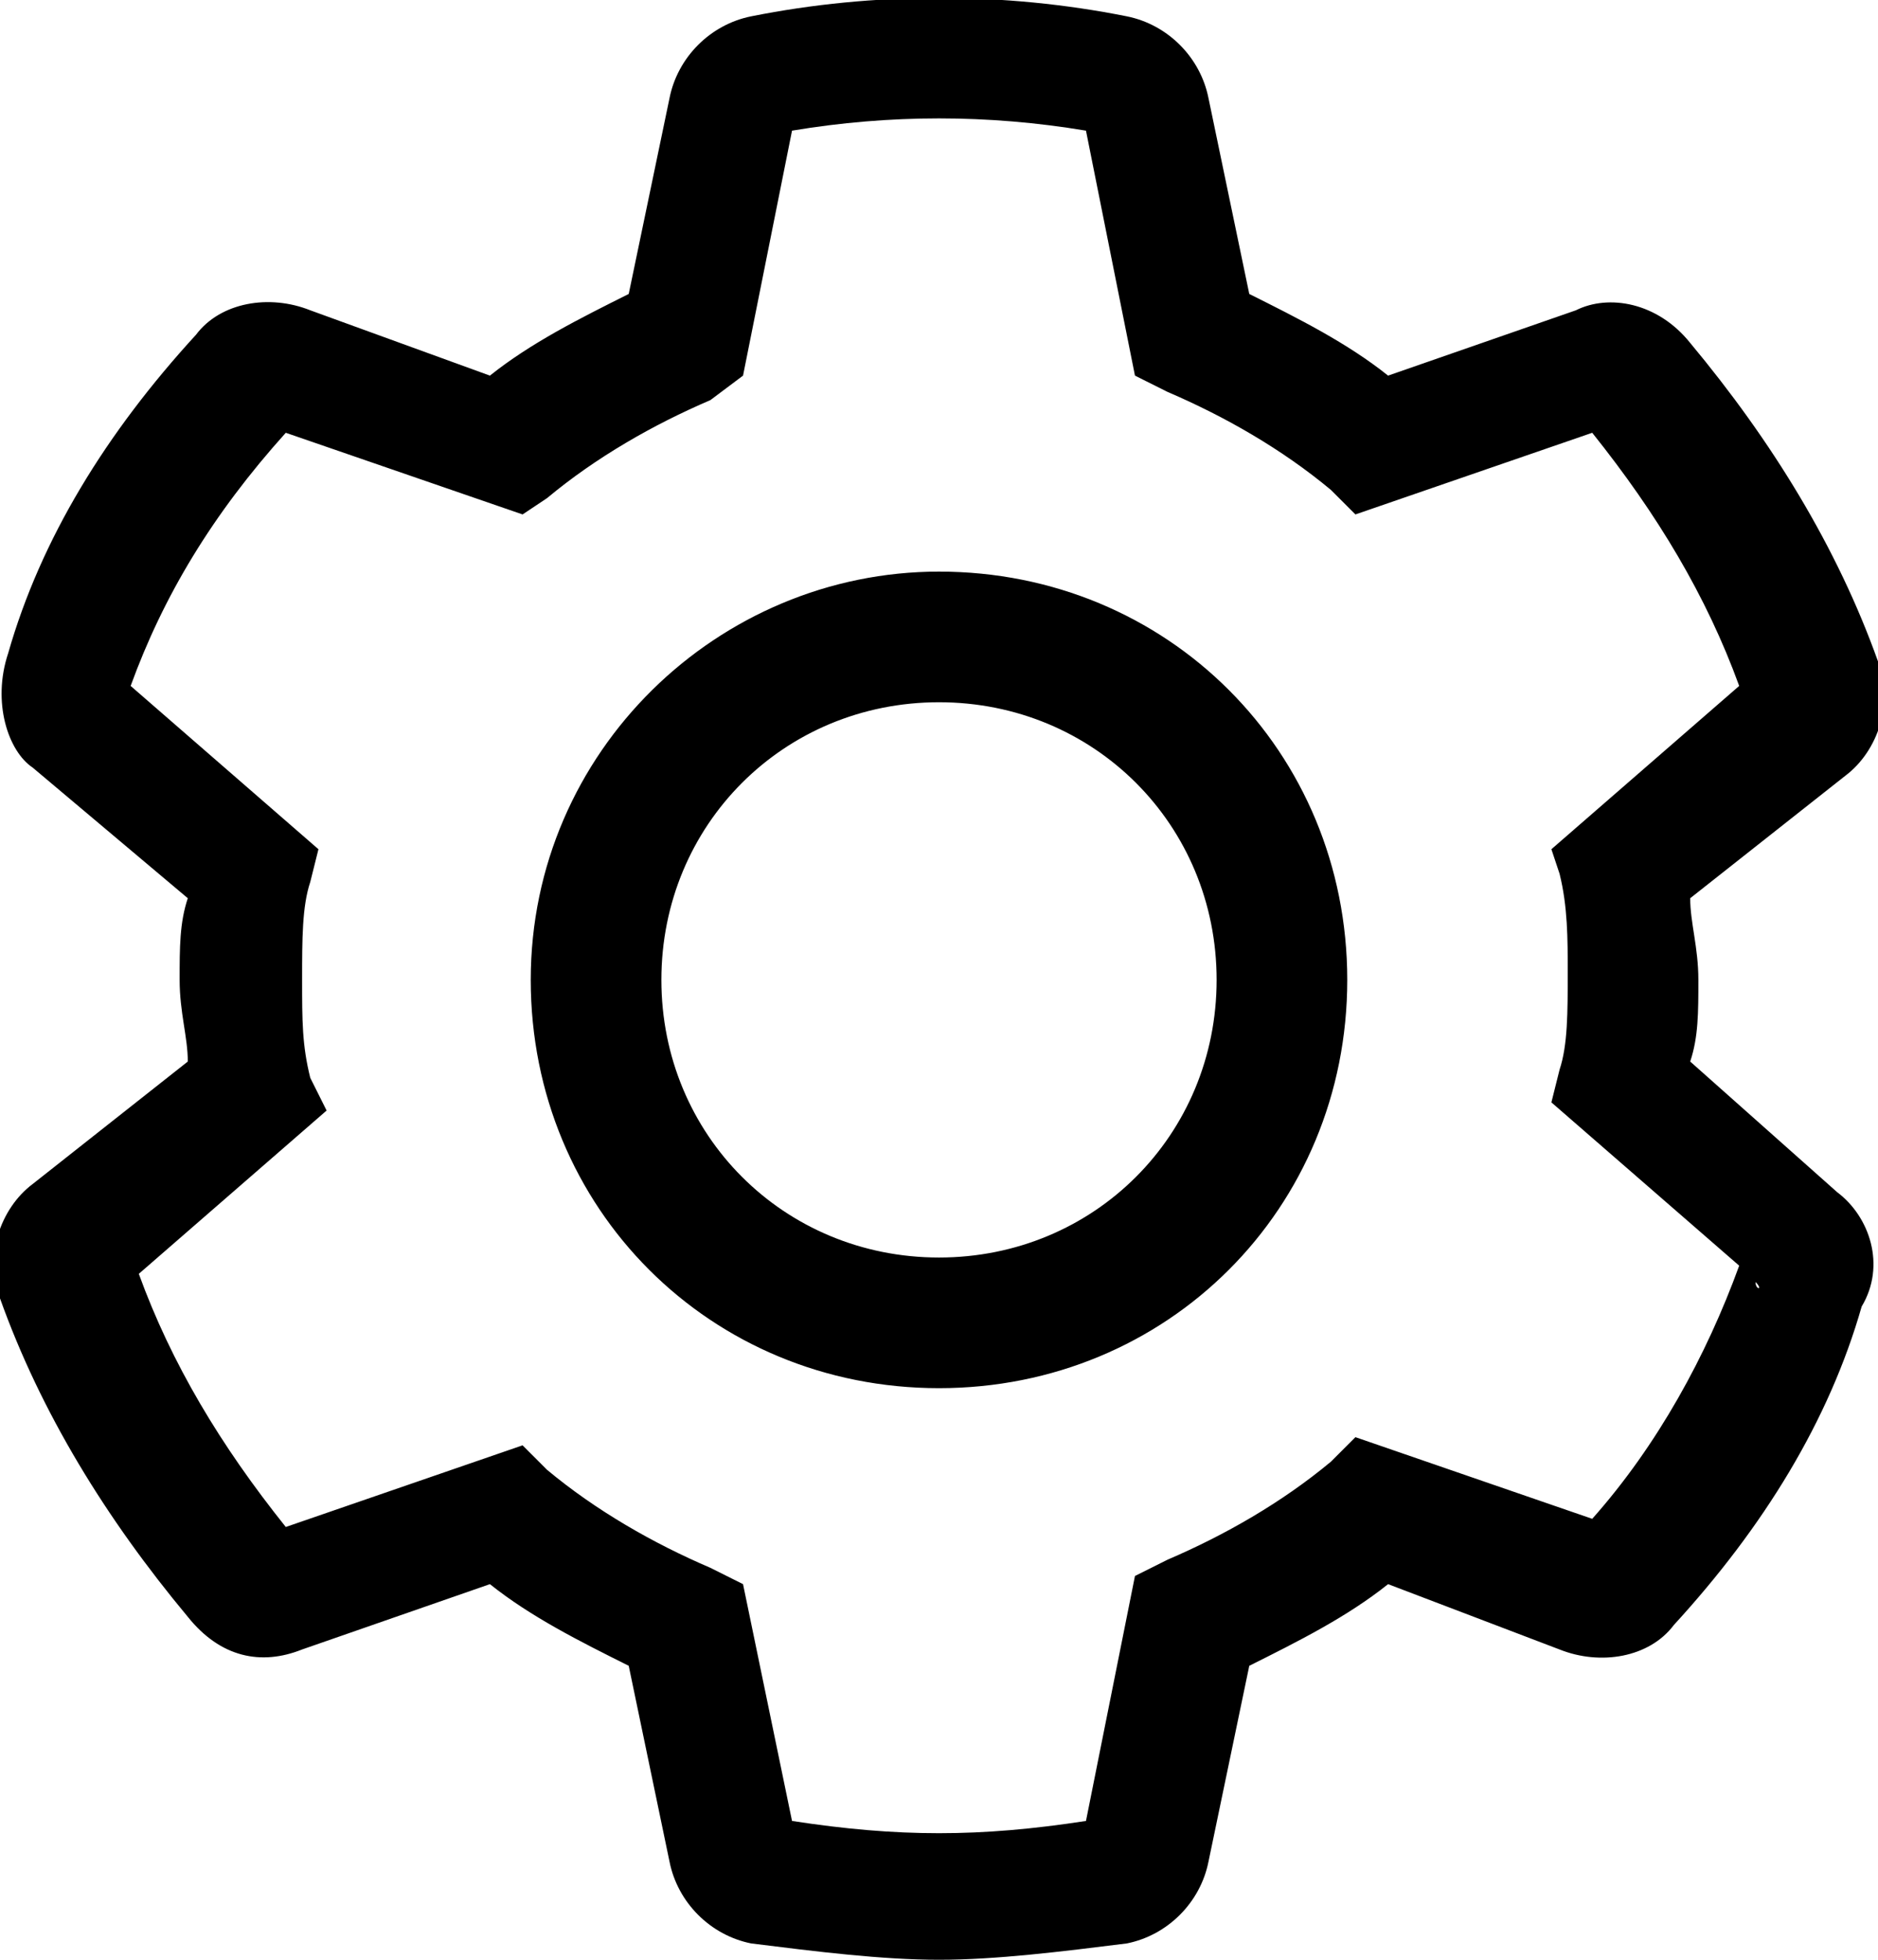 <?xml version="1.0" encoding="utf-8"?>
<!-- Generator: Adobe Illustrator 20.1.0, SVG Export Plug-In . SVG Version: 6.00 Build 0)  -->
<svg version="1.1" id="Settings" xmlns="http://www.w3.org/2000/svg" xmlns:xlink="http://www.w3.org/1999/xlink" x="0px" y="0px"
	 viewBox="0 0 23 24" style="enable-background:new 0 0 23 24;" xml:space="preserve">
<style type="text/css">
	.st0{fill:#000000;}
</style>
<path id="outline" class="st0" d="M11.5,24c-0.7,0-1.5-0.1-2.3-0.2c-0.5-0.1-0.9-0.5-1-1l-0.5-2.4c-0.6-0.3-1.2-0.6-1.7-1l-2.3,0.8
	c-0.5,0.2-1,0.1-1.4-0.4c-1-1.2-1.8-2.5-2.3-3.9c-0.2-0.5,0-1.1,0.4-1.4L2.3,13c0-0.3-0.1-0.6-0.1-1c0-0.4,0-0.7,0.1-1L0.4,9.4
	C0.1,9.2-0.1,8.6,0.1,8c0.4-1.4,1.2-2.7,2.3-3.9c0.3-0.4,0.9-0.5,1.4-0.3L6,4.6c0.5-0.4,1.1-0.7,1.7-1l0.5-2.4c0.1-0.5,0.5-0.9,1-1
	c1.5-0.3,3.1-0.3,4.6,0c0.5,0.1,0.9,0.5,1,1l0.5,2.4c0.6,0.3,1.2,0.6,1.7,1l2.3-0.8c0.4-0.2,1-0.1,1.4,0.4c1,1.2,1.8,2.5,2.3,3.9
	c0.2,0.5,0,1.1-0.4,1.4L20.7,11c0,0.3,0.1,0.6,0.1,1c0,0.4,0,0.7-0.1,1l1.8,1.6c0.4,0.3,0.6,0.9,0.3,1.4c-0.4,1.4-1.2,2.7-2.3,3.9
	c-0.3,0.4-0.9,0.5-1.4,0.3L17,19.4c-0.5,0.4-1.1,0.7-1.7,1l-0.5,2.4c-0.1,0.5-0.5,0.9-1,1C13,23.9,12.2,24,11.5,24z M13.2,22.5
	C13.2,22.5,13.2,22.5,13.2,22.5L13.2,22.5z M9.8,22.5L9.8,22.5C9.8,22.5,9.8,22.5,9.8,22.5z M9.7,22.3c1.3,0.2,2.3,0.2,3.6,0l0.6-3
	l0.4-0.2c0.7-0.3,1.4-0.7,2-1.2l0.3-0.3l2.9,1c0.8-0.9,1.4-2,1.8-3.1l-2.3-2l0.1-0.4c0.1-0.3,0.1-0.7,0.1-1.2c0-0.4,0-0.8-0.1-1.2
	L19,10.4l2.3-2c-0.4-1.1-1-2.1-1.8-3.1l-2.9,1l-0.3-0.3c-0.6-0.5-1.3-0.9-2-1.2l-0.4-0.2l-0.6-3c-1.2-0.2-2.4-0.2-3.6,0l-0.6,3
	L8.7,4.9C8,5.2,7.3,5.6,6.7,6.1L6.4,6.3l-2.9-1C2.6,6.3,2,7.3,1.6,8.4l2.3,2l-0.1,0.4c-0.1,0.3-0.1,0.7-0.1,1.2c0,0.5,0,0.8,0.1,1.2
	L4,13.6l-2.3,2c0.4,1.1,1,2.1,1.8,3.1l2.9-1l0.3,0.3c0.6,0.5,1.3,0.9,2,1.2l0.4,0.2L9.7,22.3z M13.5,22.2
	C13.5,22.2,13.5,22.2,13.5,22.2C13.5,22.2,13.5,22.2,13.5,22.2z M9.5,22.2C9.5,22.2,9.5,22.2,9.5,22.2C9.5,22.2,9.5,22.2,9.5,22.2z
	 M19.4,18.8C19.4,18.8,19.4,18.8,19.4,18.8C19.4,18.8,19.4,18.8,19.4,18.8z M3.6,18.8C3.6,18.8,3.6,18.8,3.6,18.8
	C3.6,18.8,3.6,18.8,3.6,18.8z M3.2,18.7C3.2,18.8,3.2,18.8,3.2,18.7L3.2,18.7z M19.8,18.7L19.8,18.7C19.8,18.7,19.8,18.7,19.8,18.7z
	 M21.5,15.7C21.5,15.8,21.6,15.8,21.5,15.7L21.5,15.7z M1.5,15.7L1.5,15.7C1.5,15.8,1.5,15.7,1.5,15.7z M21.4,15.4
	C21.4,15.4,21.4,15.4,21.4,15.4C21.4,15.4,21.4,15.4,21.4,15.4z M1.6,15.4C1.6,15.4,1.6,15.4,1.6,15.4C1.6,15.4,1.6,15.4,1.6,15.4z
	 M21.4,8.6C21.4,8.6,21.4,8.6,21.4,8.6C21.4,8.6,21.4,8.6,21.4,8.6z M1.6,8.6C1.6,8.6,1.6,8.6,1.6,8.6C1.6,8.6,1.6,8.6,1.6,8.6z
	 M21.5,8.2C21.5,8.3,21.5,8.3,21.5,8.2L21.5,8.2z M1.4,8.2L1.4,8.2C1.5,8.2,1.4,8.2,1.4,8.2z M3.2,5.3C3.2,5.3,3.2,5.3,3.2,5.3
	L3.2,5.3z M19.8,5.2L19.8,5.2C19.8,5.3,19.8,5.3,19.8,5.2z M19.4,5.2C19.4,5.2,19.4,5.2,19.4,5.2C19.4,5.2,19.4,5.2,19.4,5.2z
	 M3.6,5.2C3.6,5.2,3.6,5.2,3.6,5.2C3.6,5.2,3.6,5.2,3.6,5.2z M13.5,1.8C13.5,1.8,13.5,1.8,13.5,1.8C13.5,1.8,13.5,1.8,13.5,1.8z
	 M9.5,1.8C9.5,1.8,9.5,1.8,9.5,1.8C9.5,1.8,9.5,1.8,9.5,1.8z M13.2,1.5C13.2,1.5,13.2,1.5,13.2,1.5L13.2,1.5z M9.8,1.5L9.8,1.5
	C9.8,1.5,9.8,1.5,9.8,1.5z M11.5,17c-2.8,0-5-2.2-5-5s2.3-5,5-5c2.8,0,5,2.2,5,5S14.3,17,11.5,17z M11.5,8.6c-1.9,0-3.4,1.5-3.4,3.4
	c0,1.9,1.5,3.4,3.4,3.4c1.9,0,3.4-1.5,3.4-3.4S13.4,8.6,11.5,8.6z"/>
</svg>
